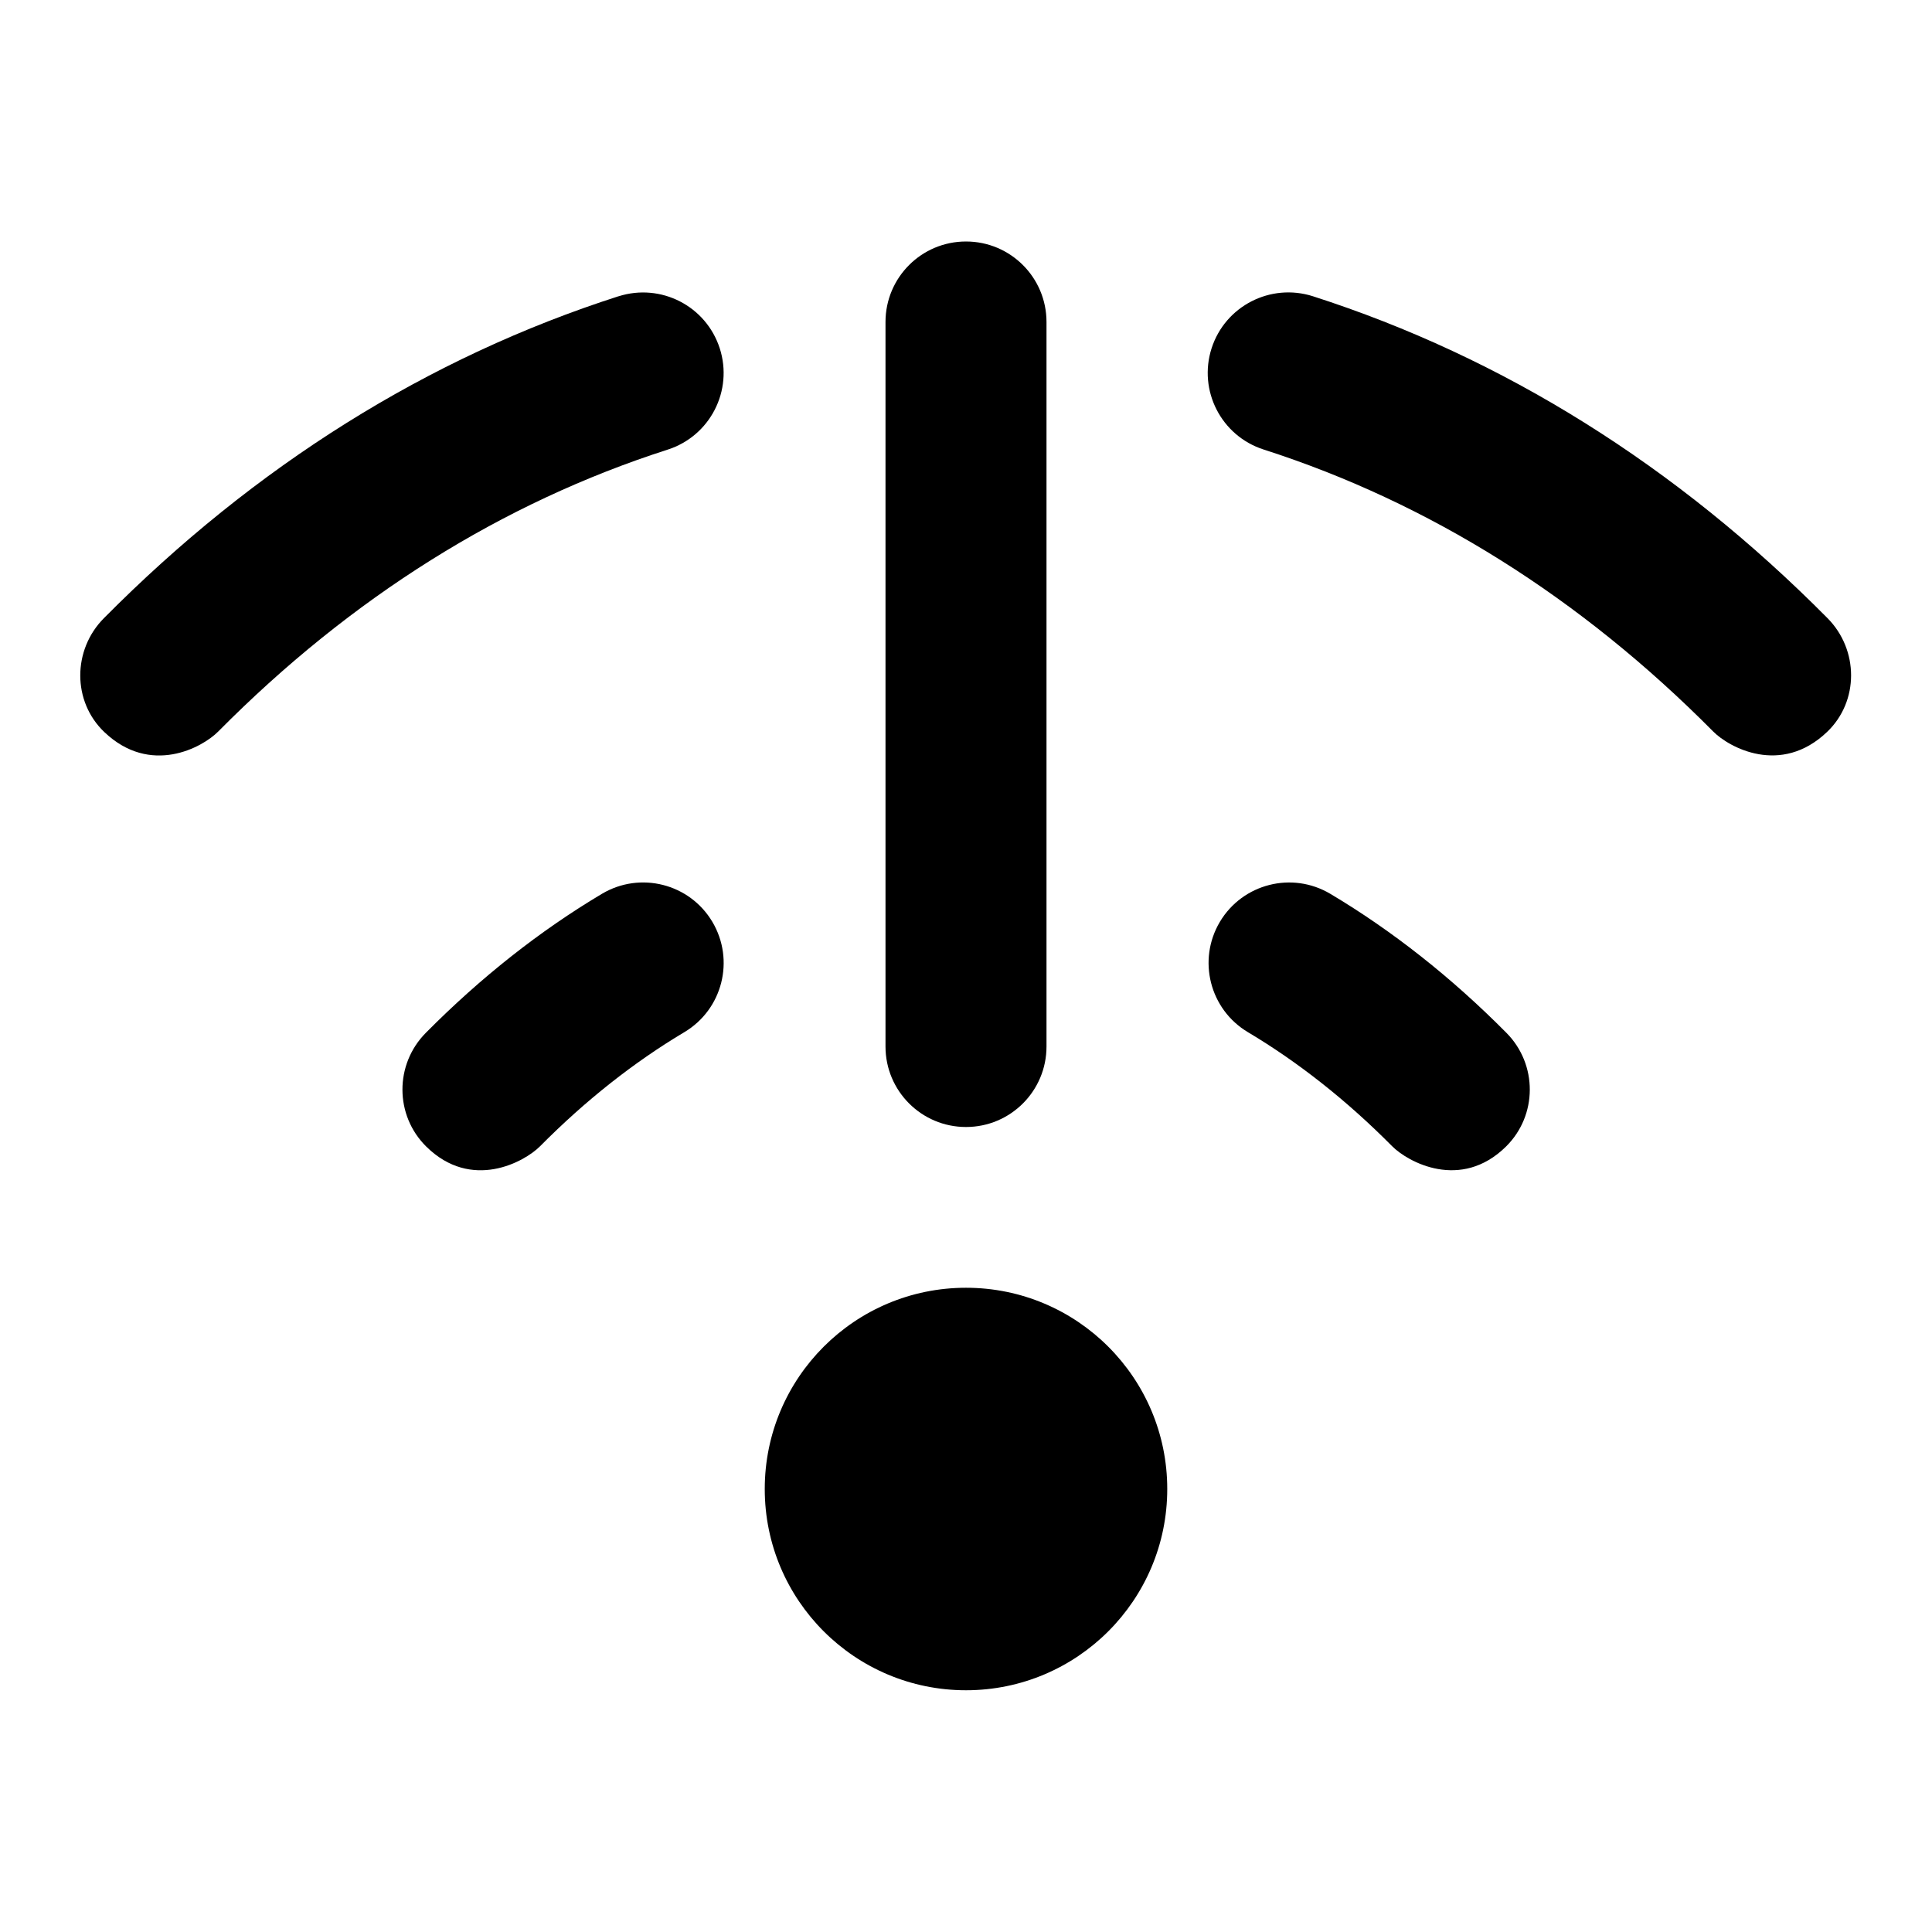 <svg id="Layer_1" viewBox="0 0 24 24" xmlns="http://www.w3.org/2000/svg" data-name="Layer 1"><path d="m7.684 3.68c-2.364.759-4.516 2.105-6.394 4-.389.392-.394 1.033.006 1.414.574.547 1.219.191 1.414-.006 1.65-1.665 3.529-2.843 5.585-3.503.526-.169.815-.732.646-1.258-.17-.526-.732-.814-1.258-.646z"/><path d="m22.703 7.68c-1.878-1.895-4.029-3.24-6.394-4-.525-.167-1.088.12-1.258.646-.169.526.12 1.089.646 1.258 2.056.66 3.935 1.839 5.585 3.503.195.197.84.553 1.414.006.4-.381.395-1.022.006-1.414z"/><path d="m7.478 11.103c-.771.459-1.507 1.04-2.188 1.727-.389.392-.388 1.026.006 1.414.561.553 1.219.191 1.414-.006.562-.567 1.165-1.043 1.791-1.416.475-.283.63-.896.348-1.371-.283-.475-.896-.63-1.371-.348z"/><path d="m16.525 11.103c-.475-.282-1.088-.126-1.371.348-.282.474-.127 1.088.348 1.371.626.373 1.229.849 1.791 1.416.195.197.853.558 1.414.006.394-.388.395-1.022.006-1.414-.681-.687-1.417-1.268-2.188-1.727z"/><circle cx="12" cy="18.497" r="2.5"/><path d="m12 14c.553 0 1-.448 1-1v-9c0-.552-.447-1-1-1s-1 .448-1 1v9c0 .552.447 1 1 1z"/></svg>